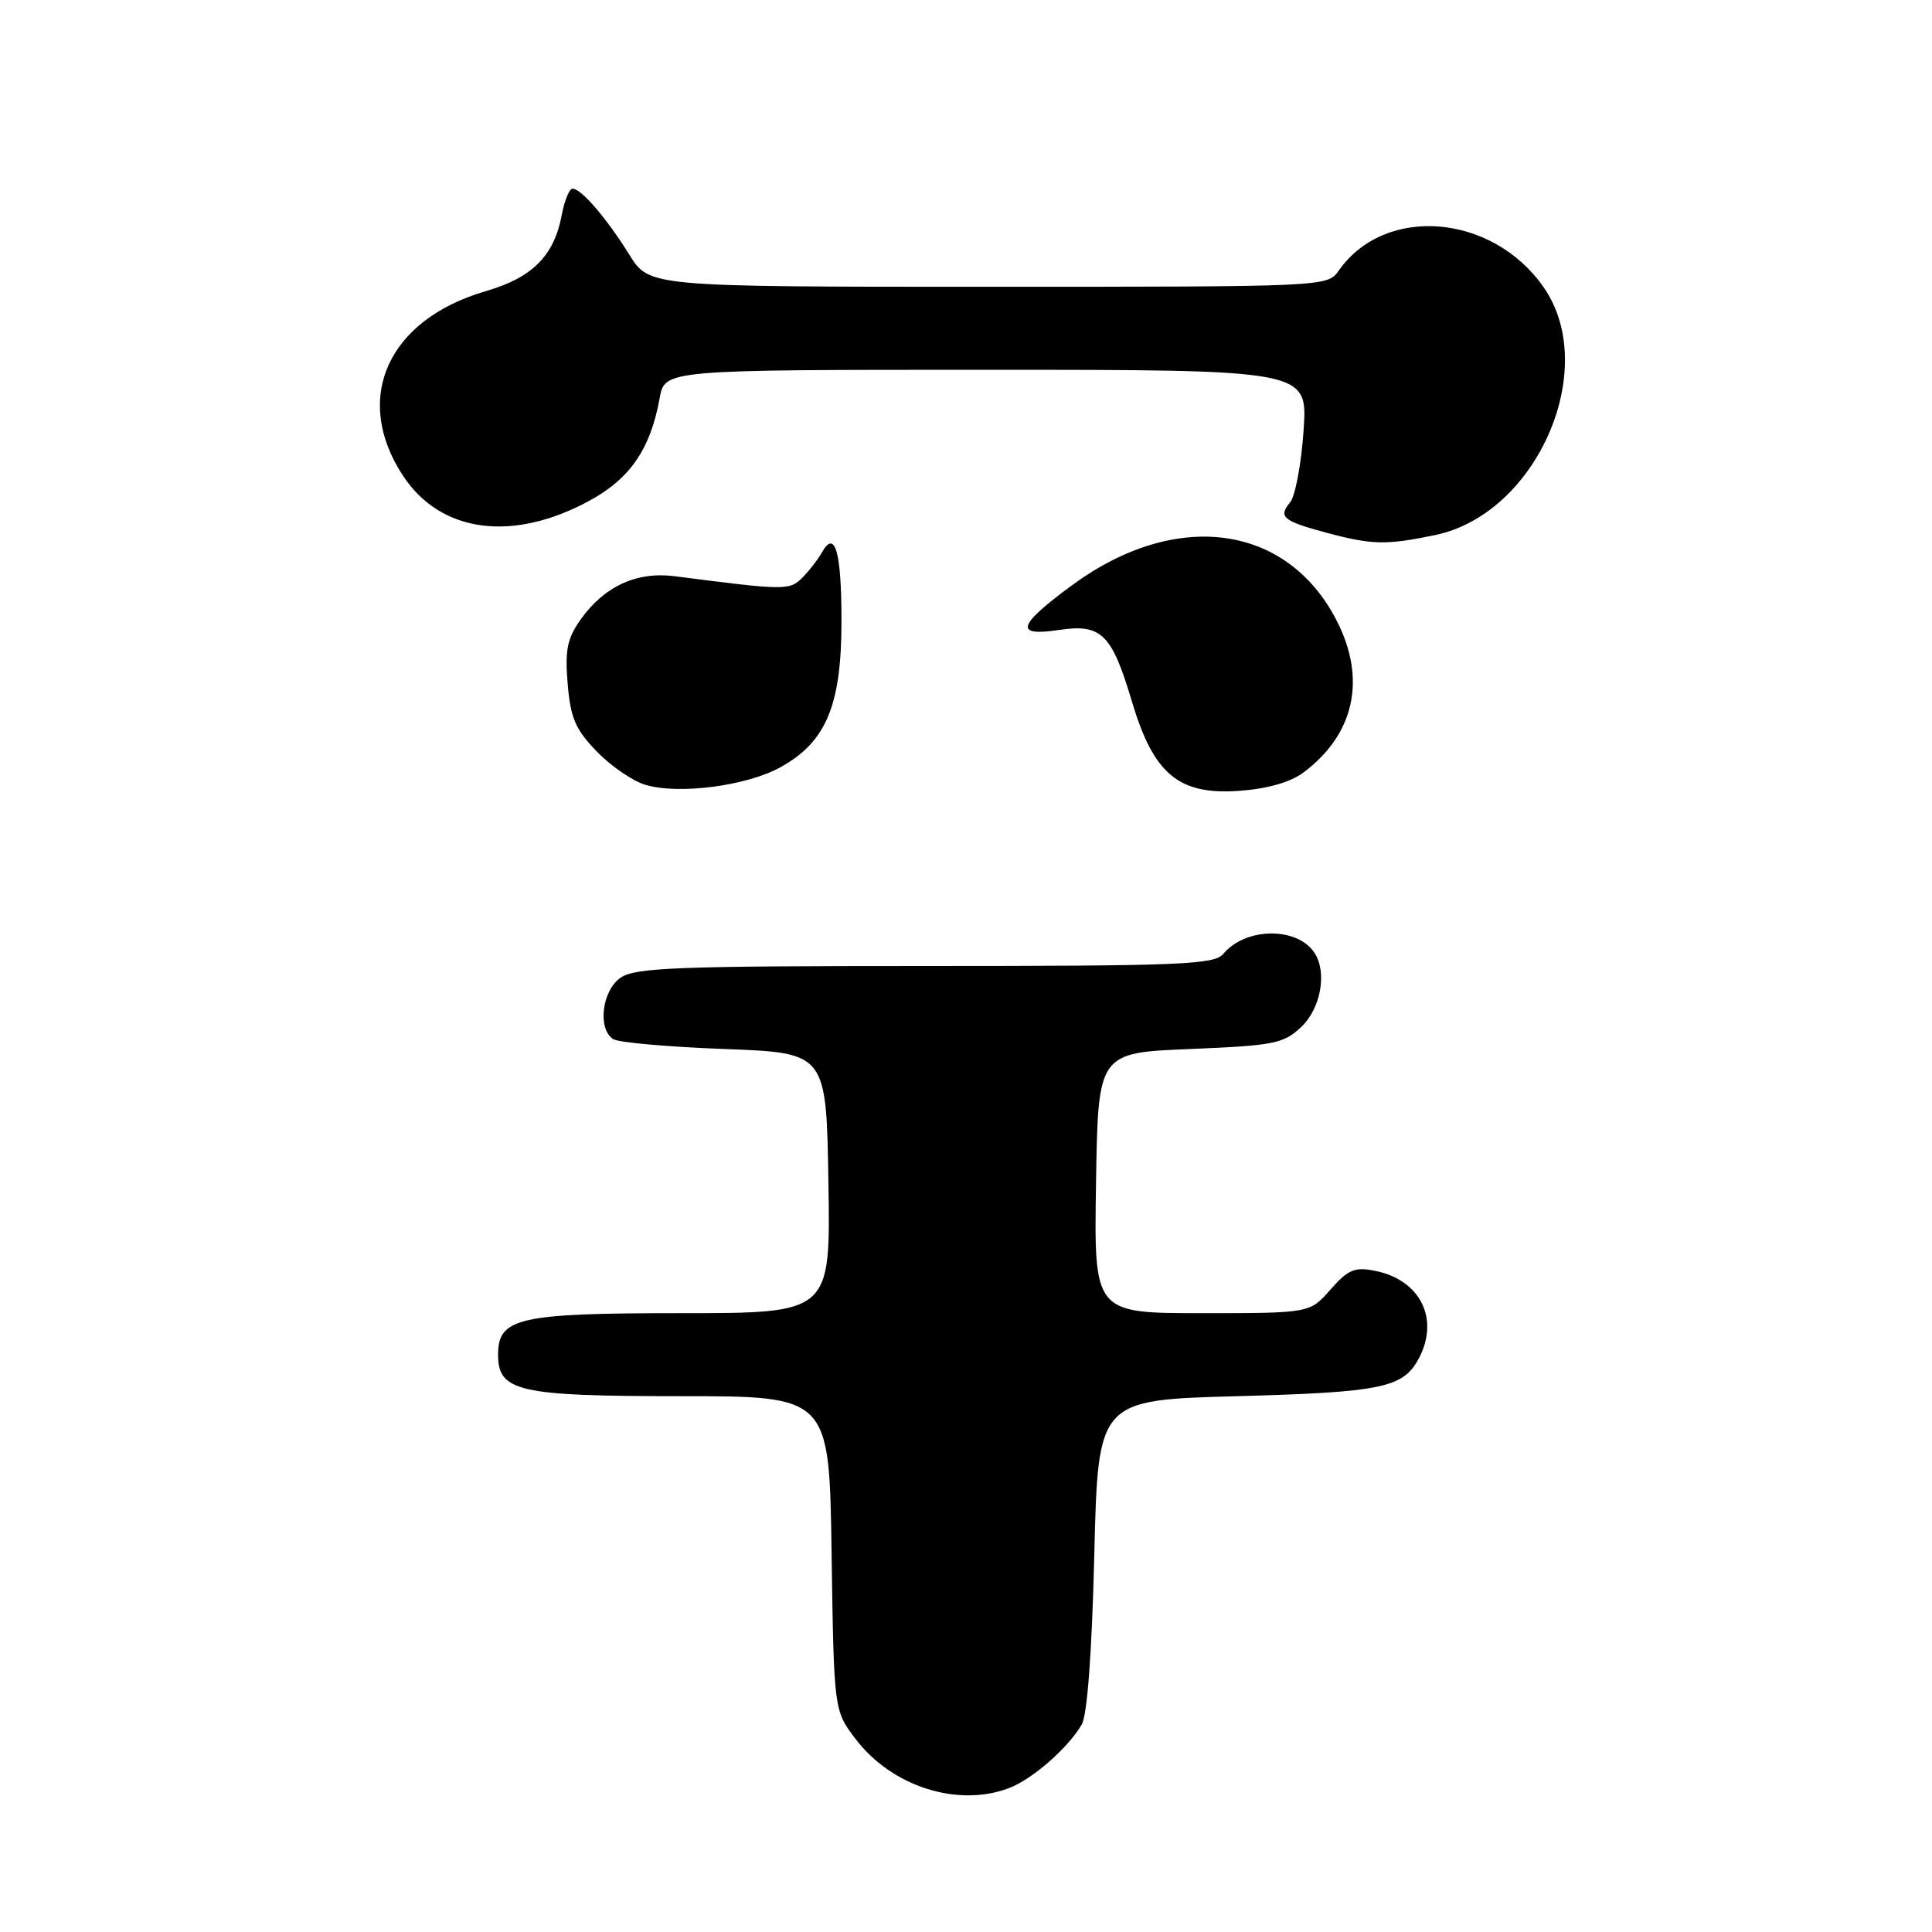 <?xml version="1.0" encoding="UTF-8" standalone="no"?>
<!DOCTYPE svg PUBLIC "-//W3C//DTD SVG 1.1//EN" "http://www.w3.org/Graphics/SVG/1.1/DTD/svg11.dtd" >
<svg xmlns="http://www.w3.org/2000/svg" xmlns:xlink="http://www.w3.org/1999/xlink" version="1.1" viewBox="0 0 256 256">
 <g >
 <path fill="currentColor"
d=" M 133.68 236.94 C 136.78 235.77 141.52 231.63 143.34 228.50 C 144.07 227.24 144.69 218.89 145.00 206.00 C 145.50 185.50 145.50 185.50 164.00 185.00 C 183.06 184.48 185.92 183.89 187.98 180.04 C 190.79 174.78 188.22 169.59 182.20 168.39 C 179.50 167.85 178.63 168.22 176.29 170.88 C 173.55 174.00 173.55 174.00 159.25 174.00 C 144.95 174.00 144.95 174.00 145.23 156.75 C 145.50 139.50 145.50 139.50 157.67 139.00 C 168.82 138.54 170.06 138.30 172.42 136.08 C 174.99 133.66 175.87 128.91 174.21 126.31 C 171.97 122.78 165.05 122.83 162.09 126.40 C 160.91 127.82 156.40 128.00 122.60 128.00 C 89.69 128.00 84.14 128.21 82.22 129.56 C 79.76 131.28 79.15 136.33 81.25 137.69 C 81.94 138.14 88.58 138.72 96.00 139.00 C 109.50 139.50 109.50 139.50 109.77 156.75 C 110.05 174.00 110.05 174.00 90.25 174.00 C 68.70 174.00 66.00 174.61 66.00 179.50 C 66.00 184.39 68.70 185.00 90.17 185.00 C 109.89 185.00 109.89 185.00 110.19 205.83 C 110.50 226.66 110.50 226.66 113.38 230.44 C 118.18 236.73 126.88 239.51 133.68 236.94 Z  M 103.42 101.66 C 109.47 98.32 111.50 93.46 111.50 82.33 C 111.50 73.09 110.65 70.09 108.90 73.21 C 108.38 74.14 107.21 75.65 106.30 76.56 C 104.61 78.25 104.02 78.24 89.38 76.35 C 84.37 75.71 80.08 77.68 76.96 82.06 C 75.16 84.59 74.84 86.12 75.22 90.60 C 75.59 95.13 76.25 96.66 79.06 99.56 C 80.92 101.49 83.81 103.47 85.47 103.98 C 89.88 105.32 98.90 104.16 103.42 101.66 Z  M 172.70 102.37 C 179.47 97.32 181.09 90.01 177.14 82.28 C 170.57 69.40 155.80 67.42 142.02 77.57 C 134.78 82.90 134.36 84.37 140.34 83.47 C 145.94 82.63 147.32 83.99 149.99 92.97 C 152.86 102.60 156.19 105.37 164.22 104.79 C 167.93 104.52 170.99 103.65 172.70 102.37 Z  M 190.20 70.89 C 203.65 68.06 212.04 48.88 204.56 38.09 C 197.77 28.29 183.50 27.12 177.39 35.86 C 175.89 37.99 175.76 38.00 130.96 38.00 C 86.03 38.00 86.03 38.00 83.39 33.75 C 80.39 28.92 77.02 25.00 75.87 25.00 C 75.44 25.00 74.79 26.58 74.43 28.51 C 73.42 33.90 70.53 36.79 64.37 38.58 C 51.33 42.37 46.66 52.84 53.43 63.08 C 58.42 70.62 67.94 71.88 78.12 66.34 C 83.51 63.40 86.19 59.49 87.41 52.75 C 88.09 49.00 88.09 49.00 130.69 49.00 C 173.29 49.00 173.29 49.00 172.73 57.04 C 172.43 61.46 171.63 65.74 170.95 66.56 C 169.34 68.49 169.99 69.04 175.73 70.58 C 181.80 72.21 183.70 72.25 190.20 70.89 Z "/>
</g>
</svg>